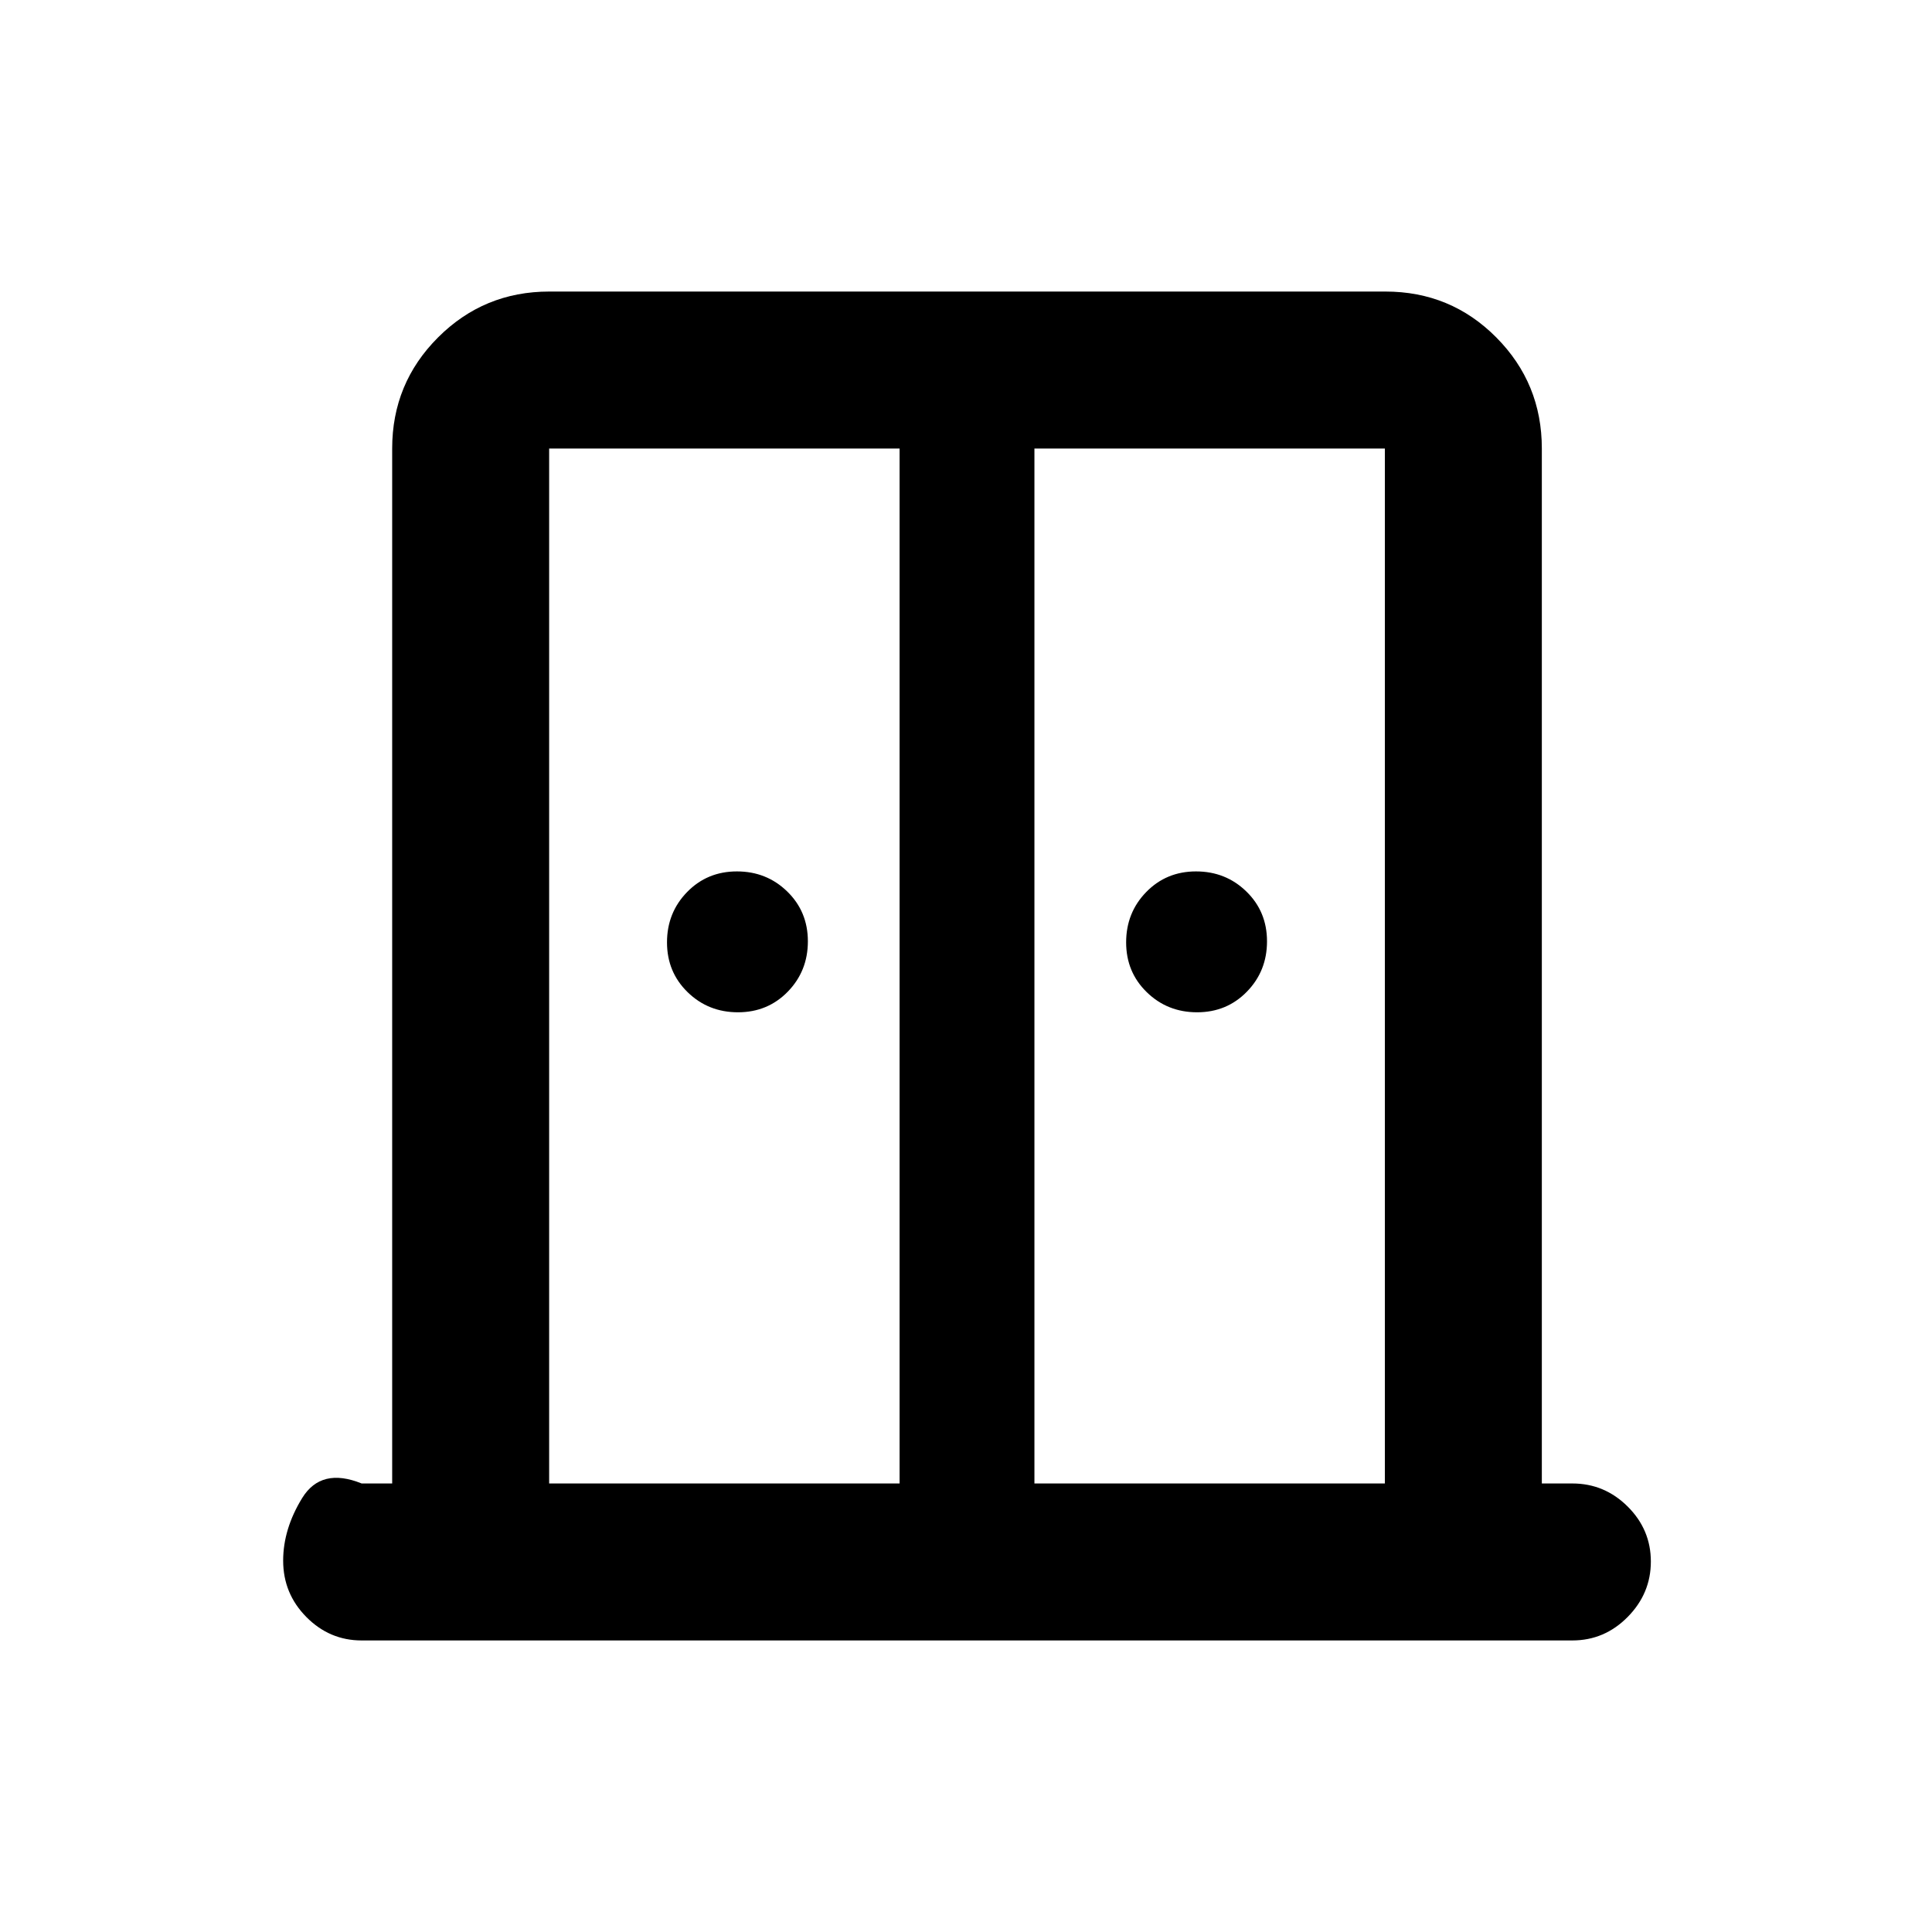 <svg xmlns="http://www.w3.org/2000/svg" height="20" viewBox="0 -960 960 960" width="20"><path d="M366.7-457q-14.77 0-25.02-9.99-10.25-9.98-10.25-24.75 0-14.76 9.99-25.01Q351.41-527 366.17-527t25.01 9.99q10.25 9.98 10.25 24.75 0 14.76-9.98 25.01Q381.46-457 366.7-457Zm228.13 0q-14.76 0-25.01-9.99-10.25-9.98-10.25-24.75 0-14.76 9.98-25.01Q579.54-527 594.3-527q14.77 0 25.02 9.99 10.25 9.98 10.25 24.75 0 14.76-9.99 25.01Q609.59-457 594.83-457ZM179.7-144.87q-15.96 0-27.48-11.65-11.52-11.64-11.52-27.99 0-15.75 9.45-31.12 9.46-15.37 29.55-7.24h15.17v-514.26q0-32.42 22.8-55.21t55.24-22.79h415.5q32.44 0 55.08 22.79t22.64 55.21v514.26h15.17q15.96 0 27.48 11.46 11.52 11.47 11.52 27.33 0 15.86-11.52 27.54-11.52 11.67-27.48 11.67H179.7Zm93.17-78H447v-514.26H272.87v514.26Zm241.13 0h174.13v-514.26H514v514.26ZM480.5-495Z"/></svg>